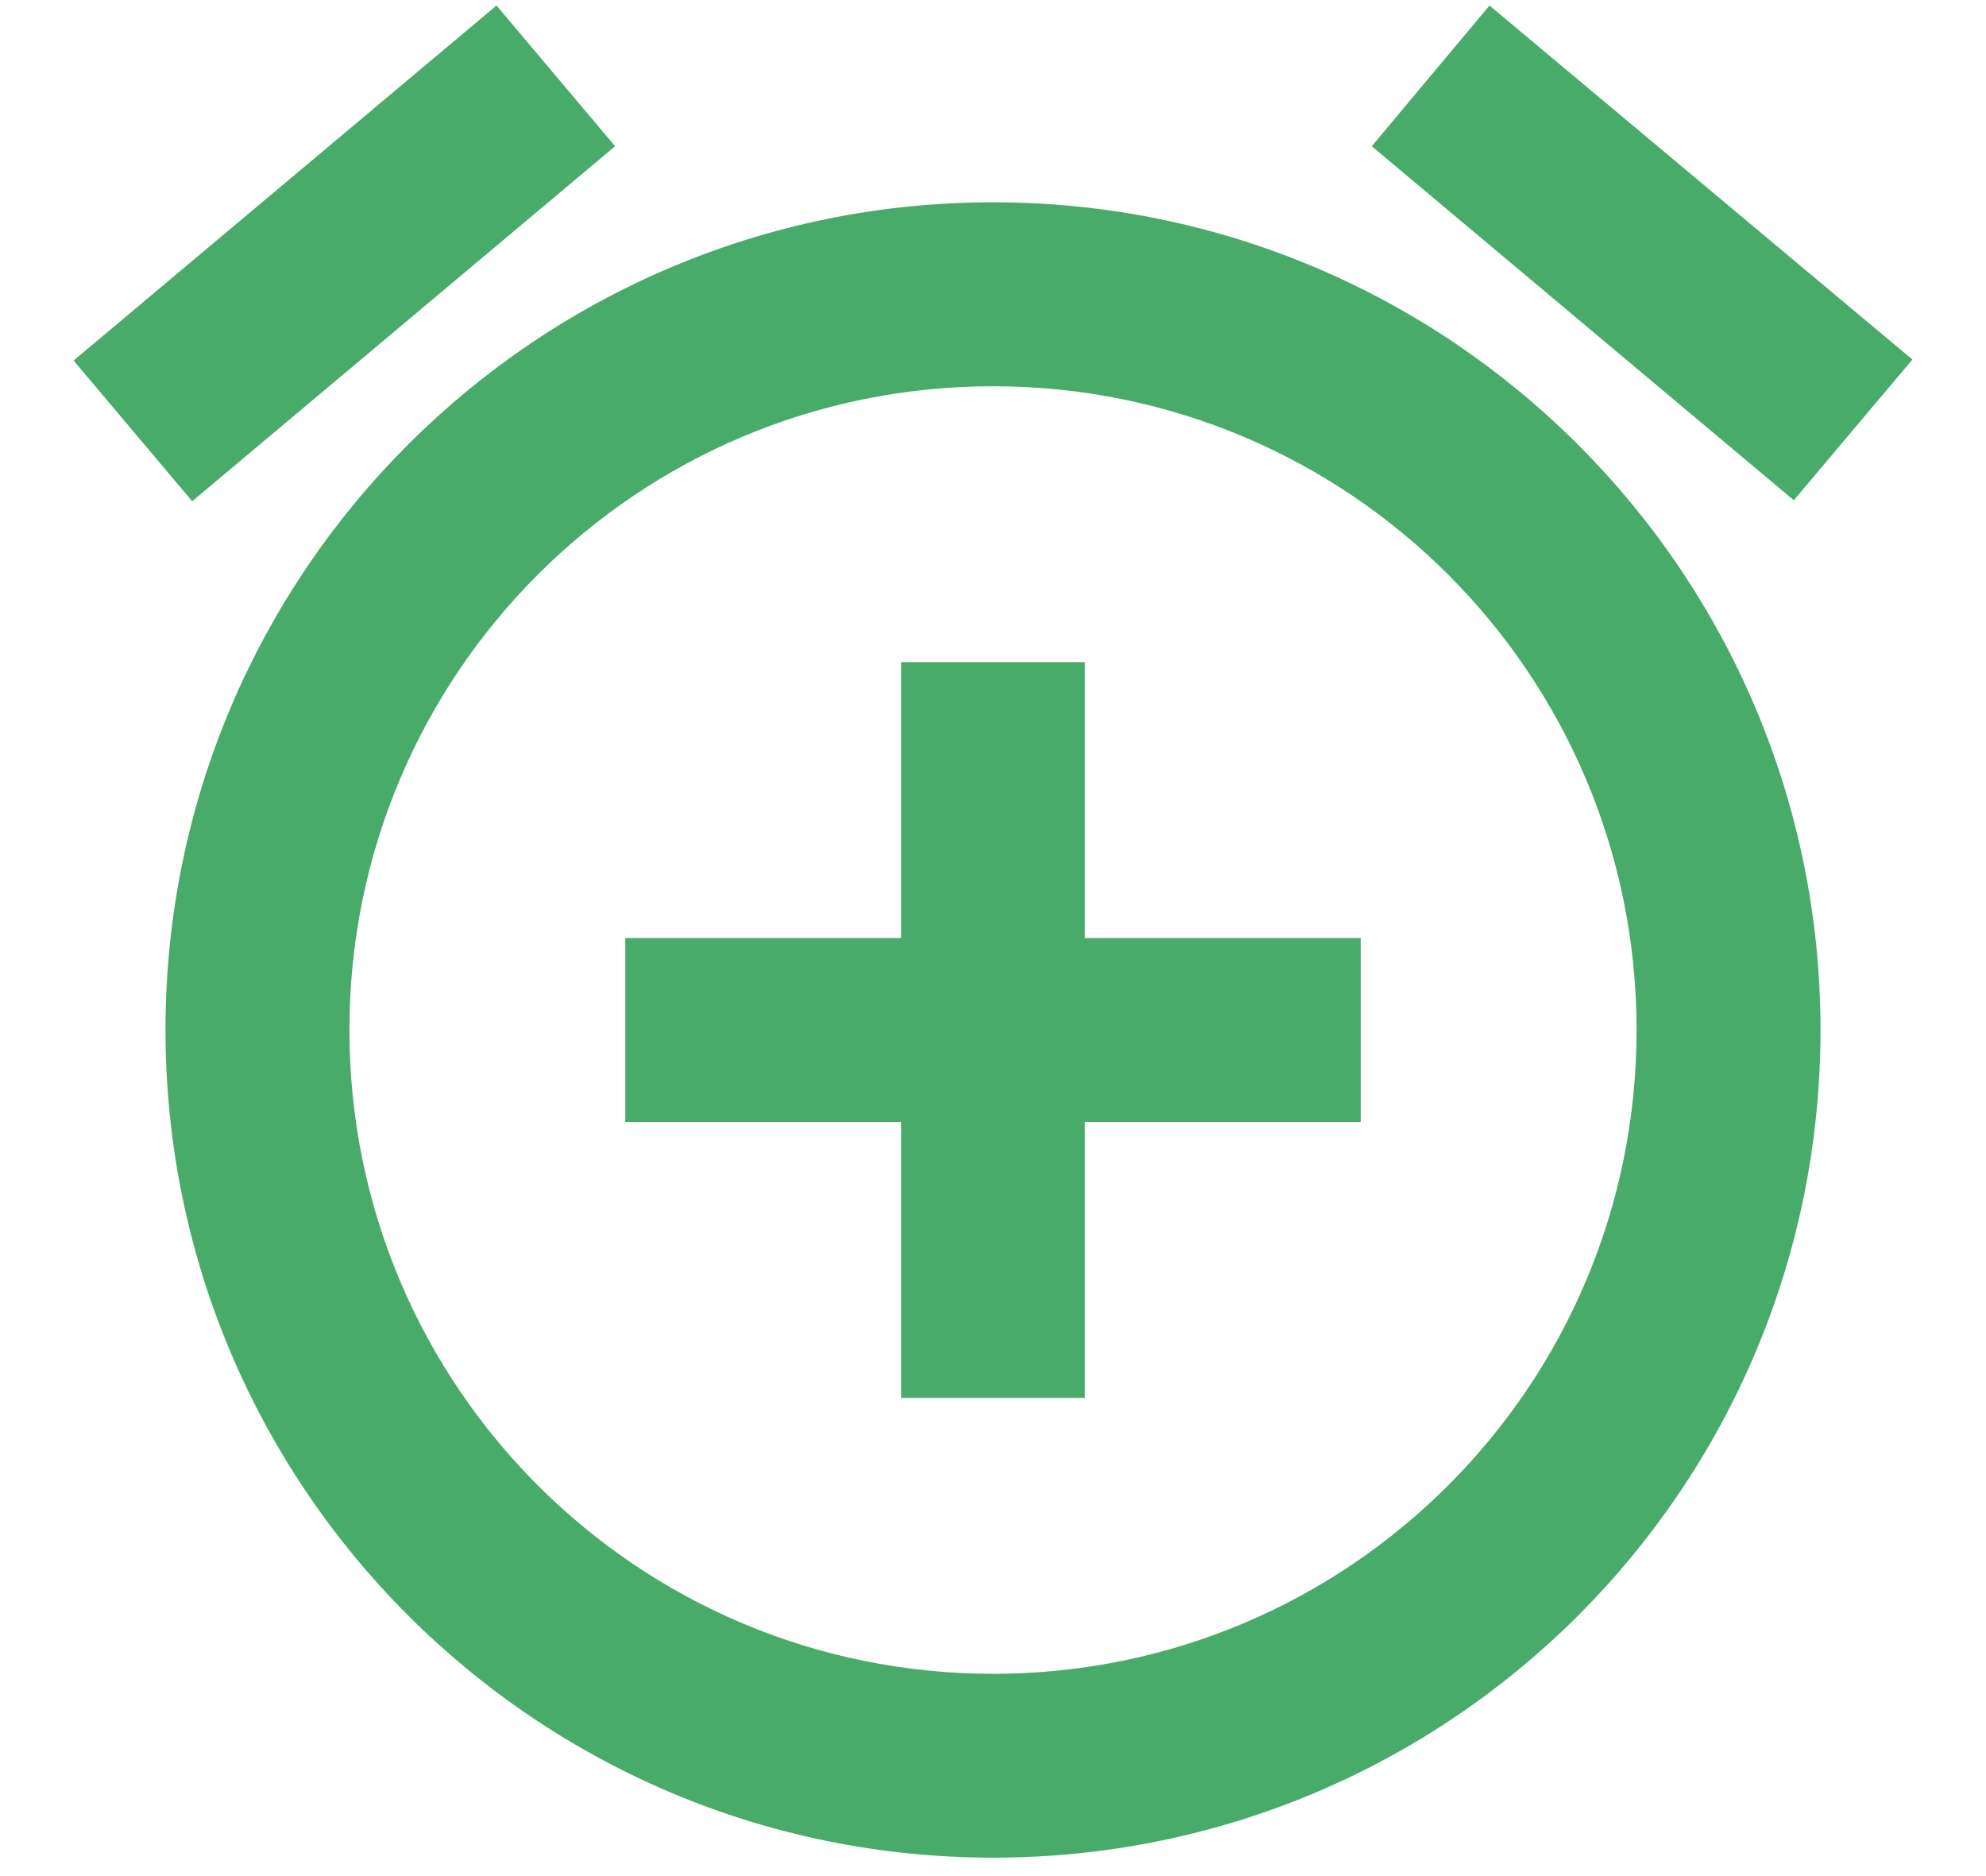 <svg width="18" height="17" viewBox="0 0 18 17" fill="none" xmlns="http://www.w3.org/2000/svg">
<path d="M12.433 1.325L13.5 0.05L17.333 3.258L16.258 4.533L12.433 1.325ZM0.667 3.267L4.5 0.05L5.575 1.325L1.742 4.542L0.667 3.267ZM9 1.833C13.142 1.833 16.5 5.192 16.5 9.333C16.5 13.475 13.15 16.833 9 16.833C4.858 16.833 1.5 13.475 1.5 9.333C1.5 5.192 4.858 1.833 9 1.833ZM9 15.167C12.225 15.167 14.833 12.558 14.833 9.333C14.833 6.108 12.225 3.5 9 3.5C5.775 3.5 3.167 6.108 3.167 9.333C3.167 12.558 5.775 15.167 9 15.167ZM8.167 6H9.833V8.5H12.333V10.167H9.833V12.667H8.167V10.167H5.667V8.5H8.167V6Z" fill="#48AB6A"/>
</svg>
